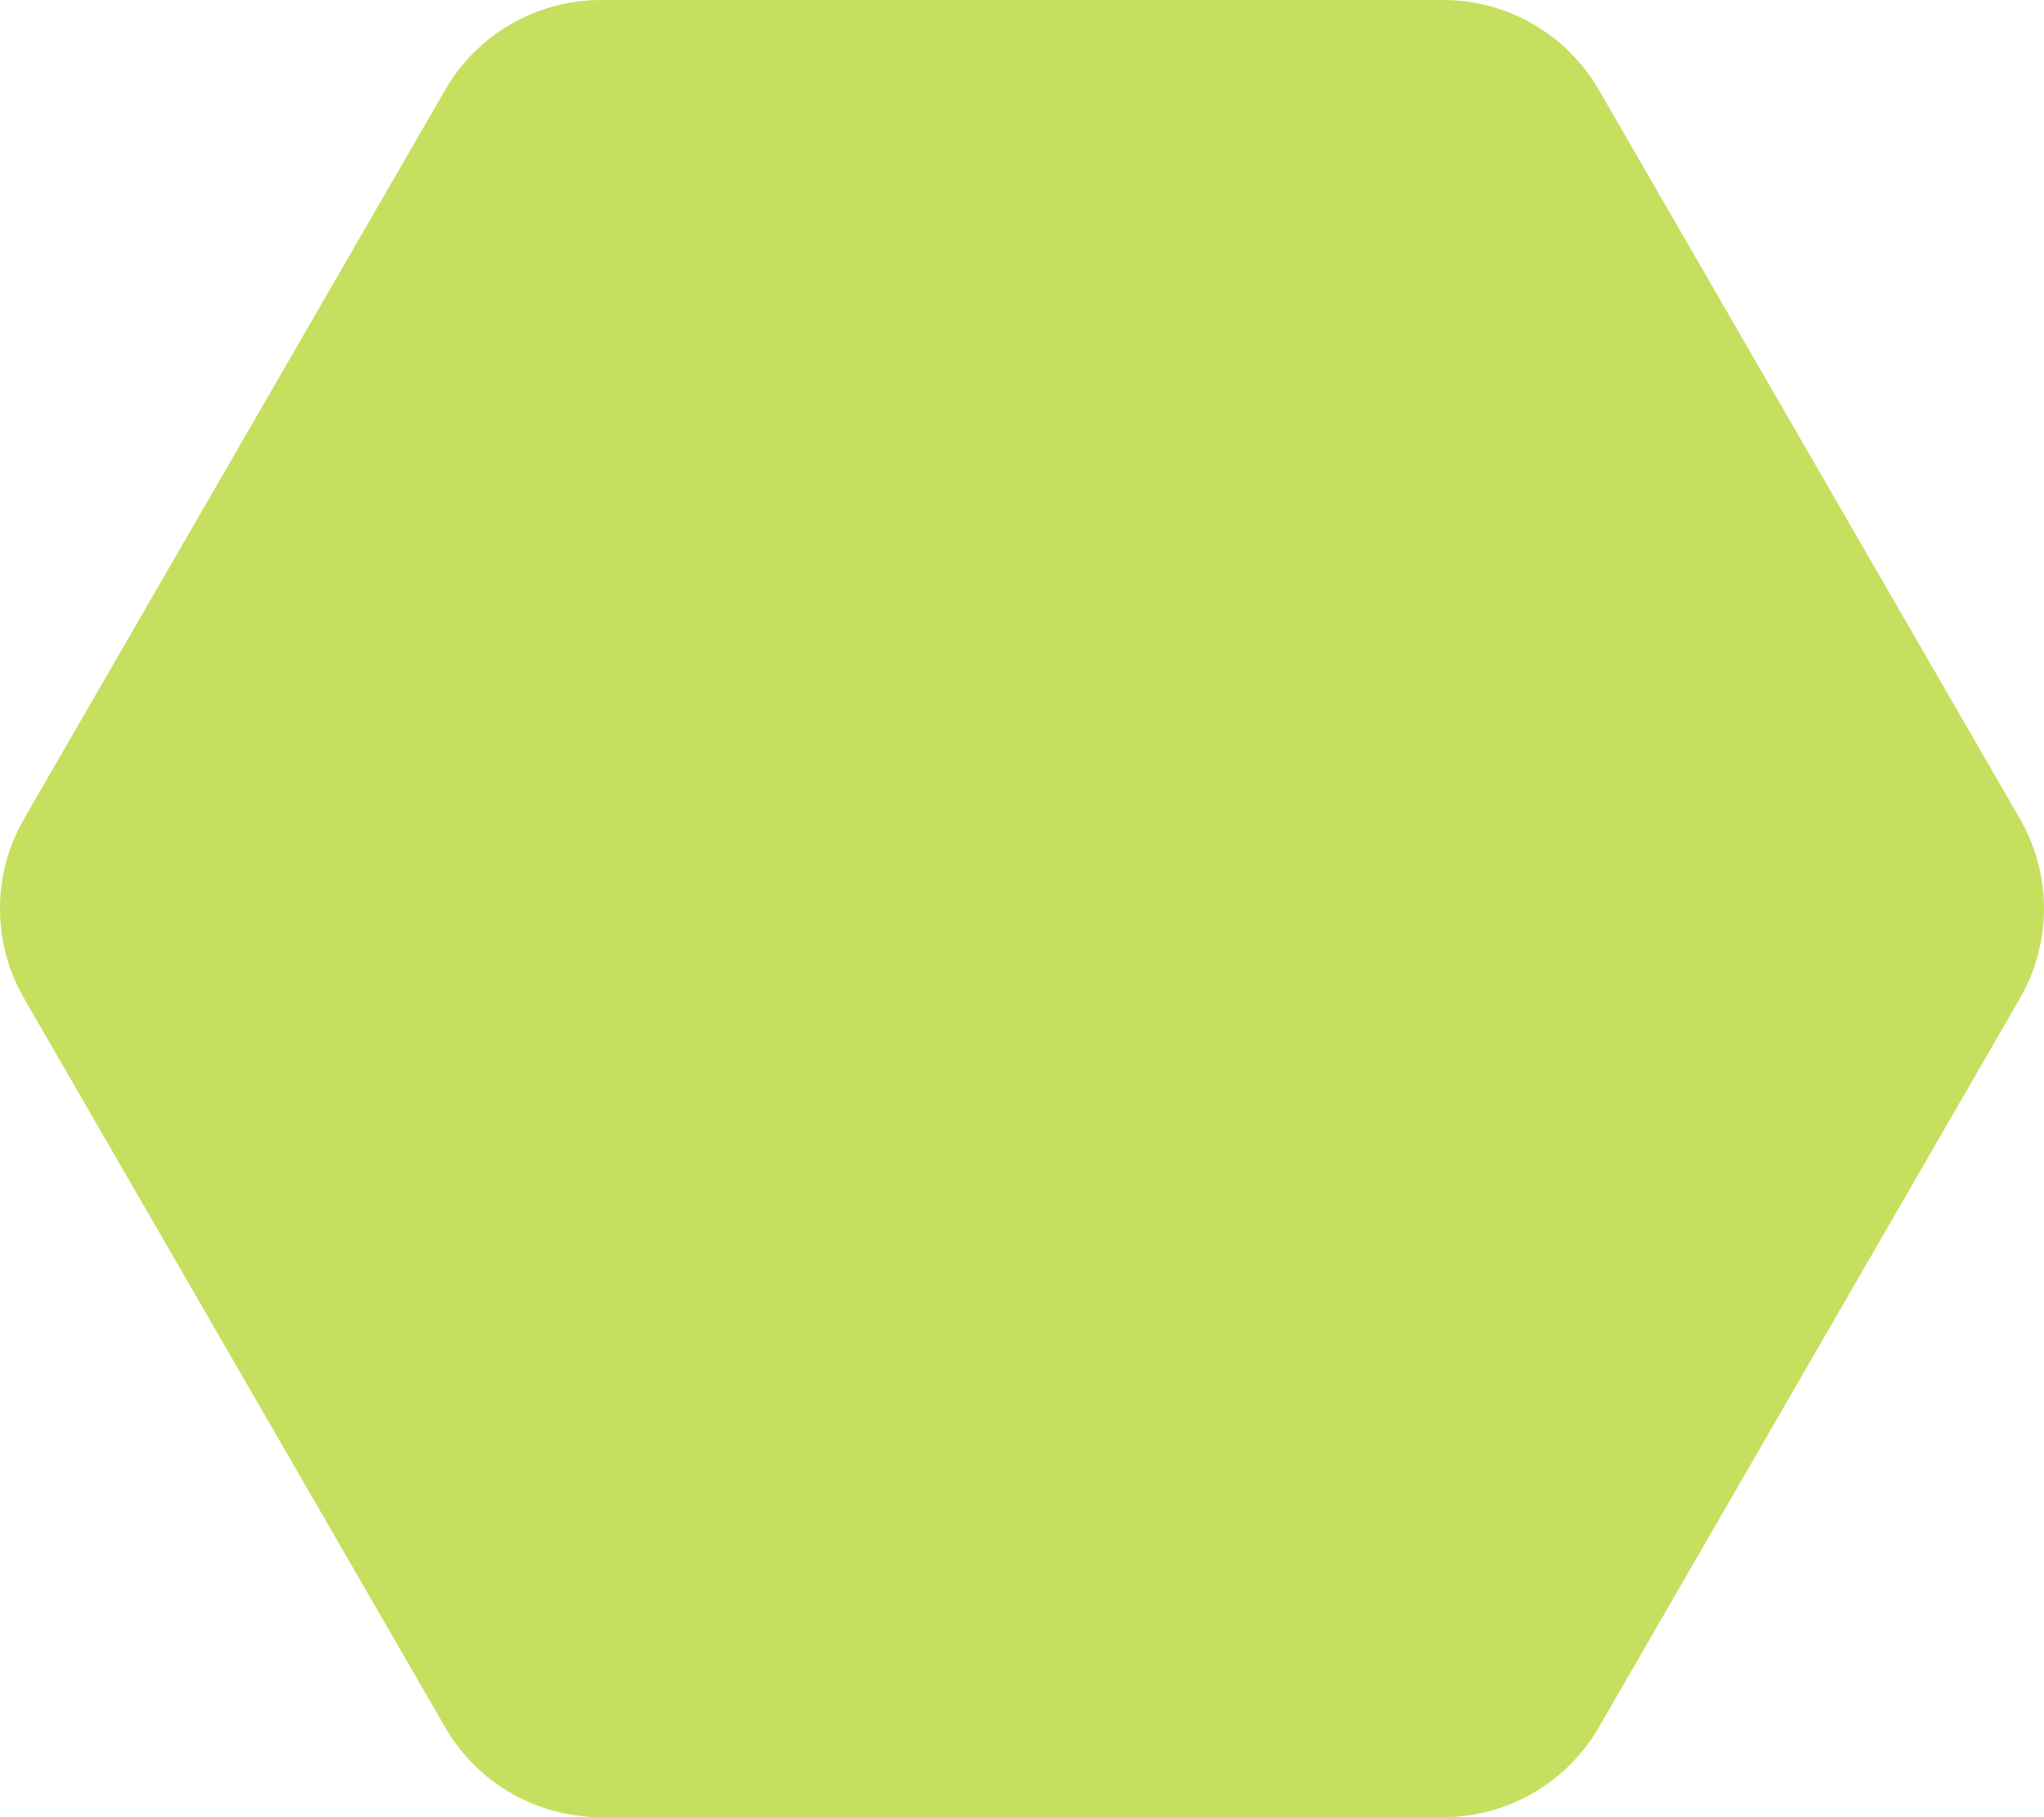 <svg width="90" height="80" viewBox="0 0 90 80" xmlns="http://www.w3.org/2000/svg">
<path d="M63.542 0H26.459C23.631 0 21.017 1.508 19.603 3.956L1.061 36.045C-0.354 38.492 -0.354 41.508 1.061 43.955L19.602 76.044C21.016 78.492 23.63 80 26.459 80H63.541C66.37 80 68.984 78.492 70.398 76.044L88.939 43.955C90.353 41.508 90.353 38.492 88.939 36.045L70.398 3.956C68.984 1.508 66.37 0 63.541 0H63.542Z" fill="#c6df5f"/>
</svg>
